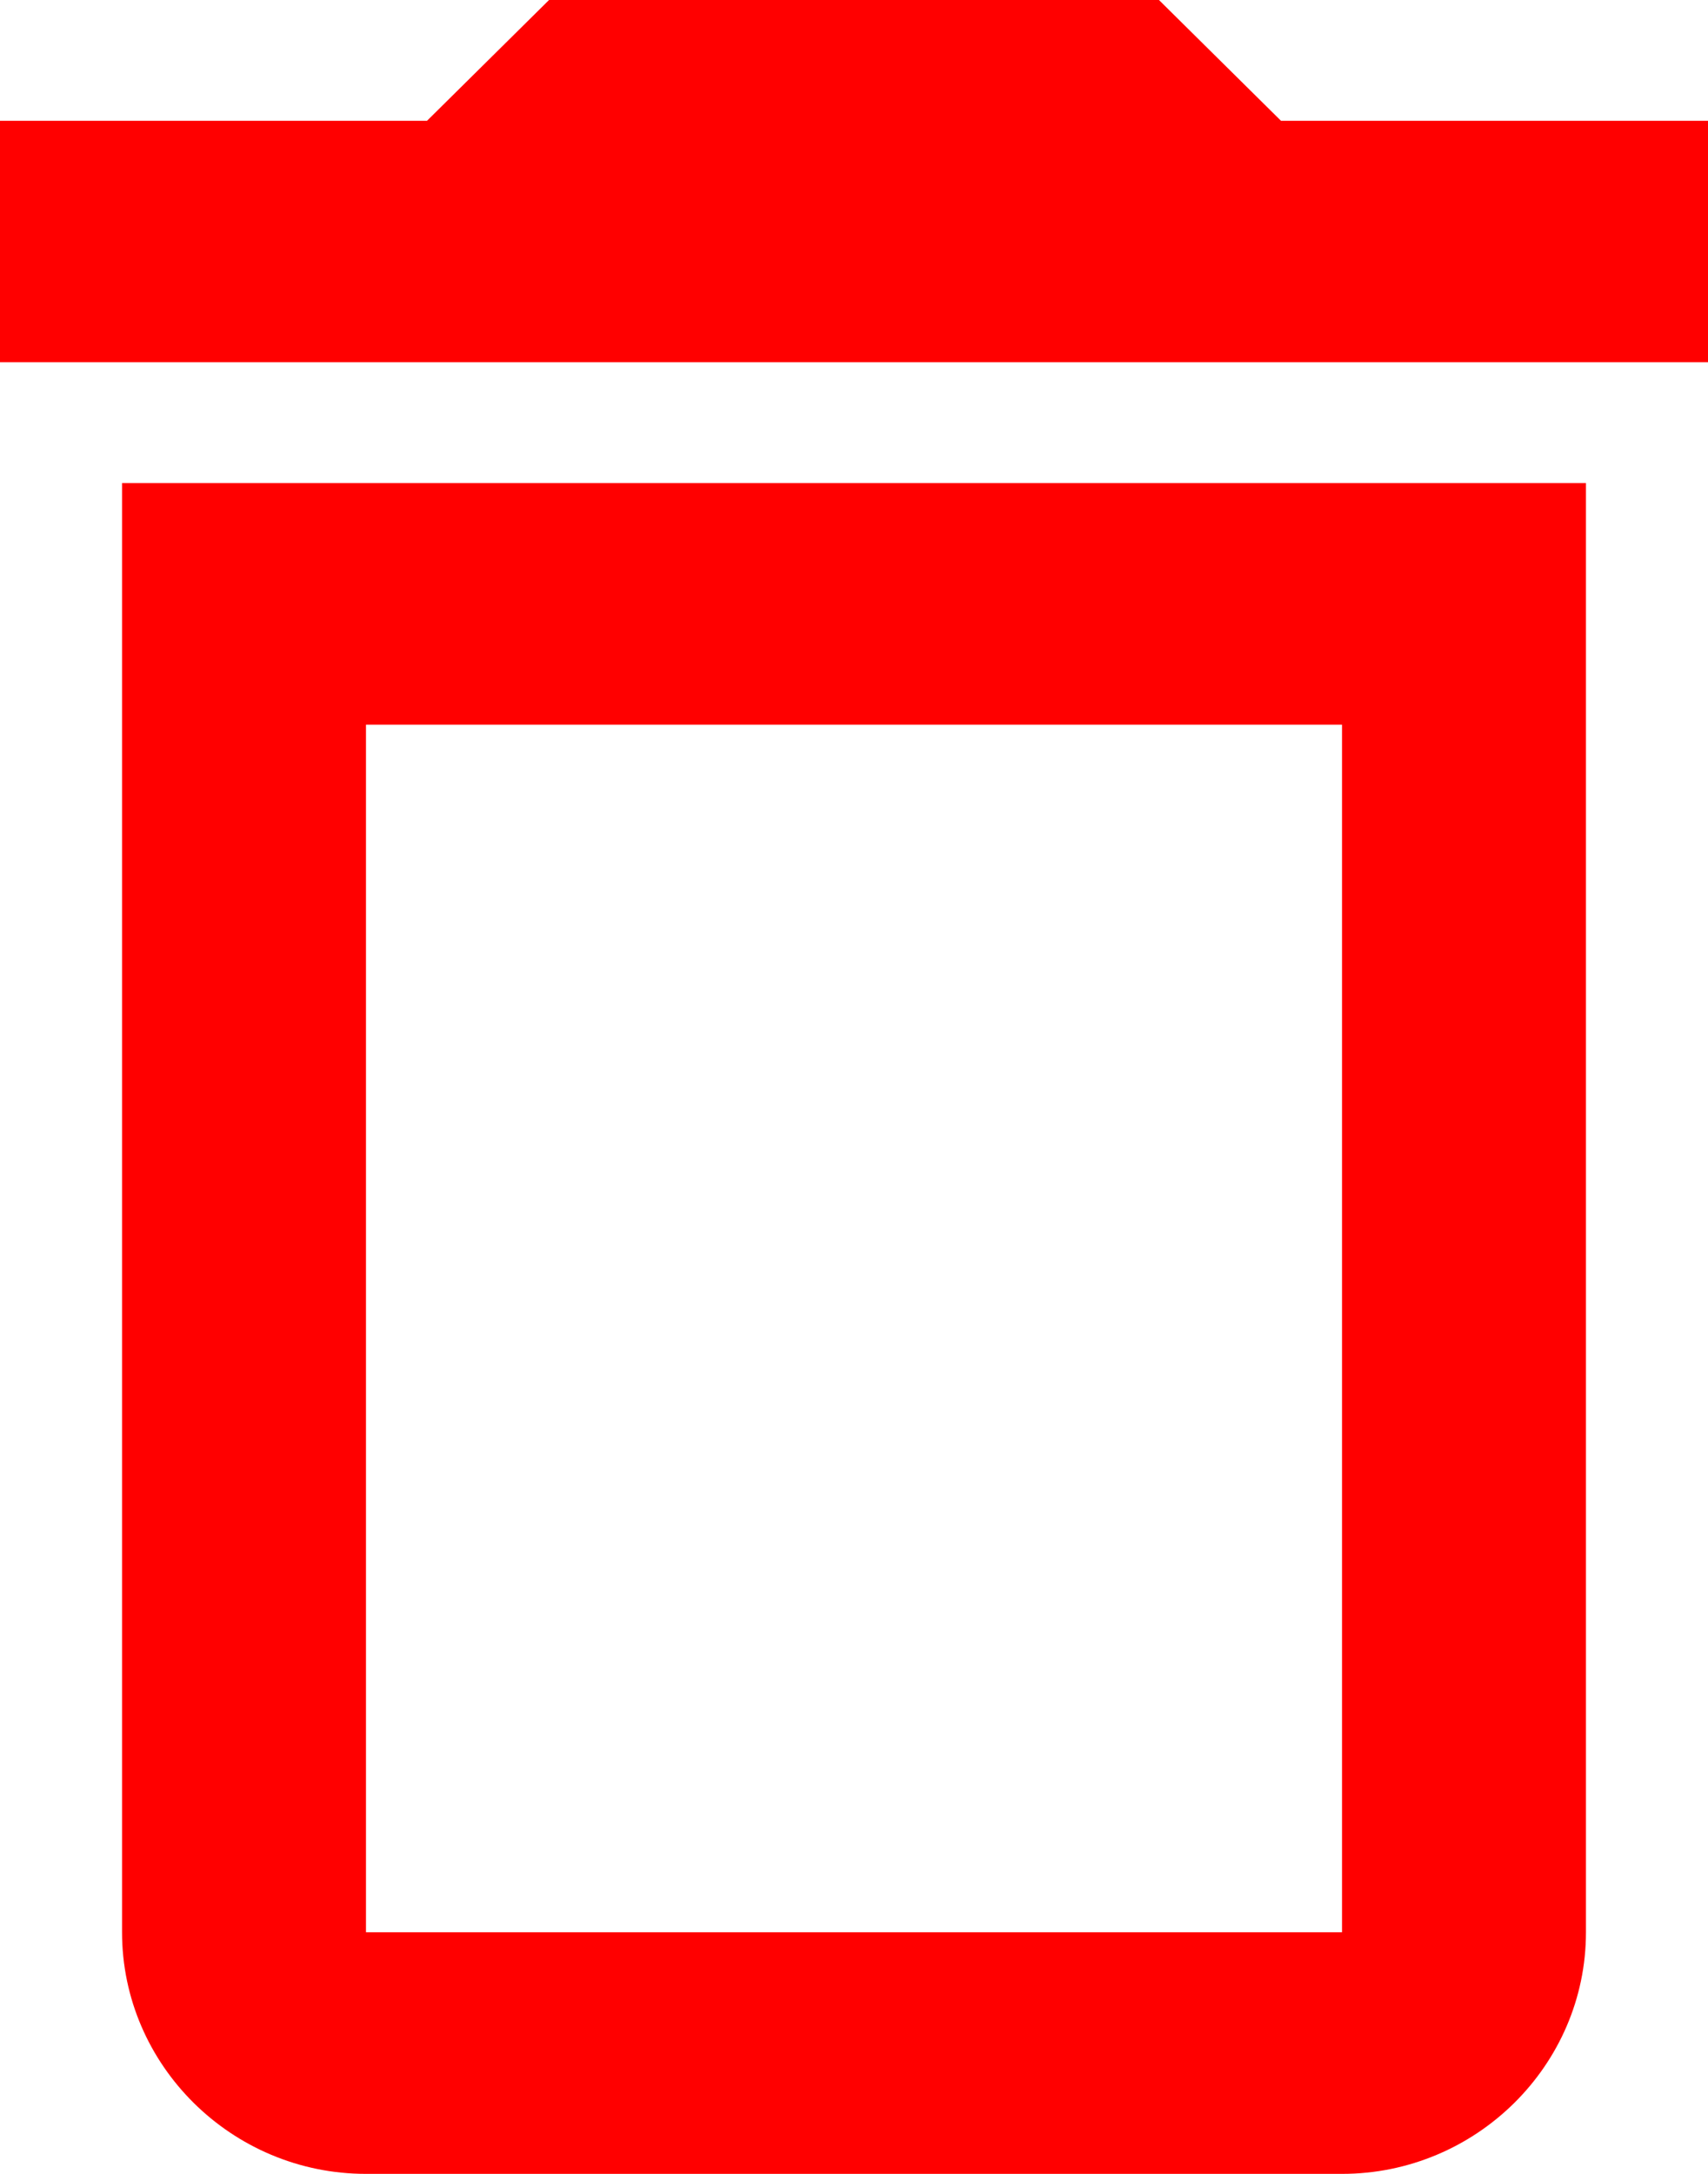 <svg width="11" height="14" viewBox="0 0 11 14" fill="none" xmlns="http://www.w3.org/2000/svg">
<path d="M8.643 4.667V12.444H2.357V4.667H8.643ZM7.464 0H3.536L2.75 0.778H0V2.333H11V0.778H8.25L7.464 0ZM10.214 3.111H0.786V12.444C0.786 13.3 1.493 14 2.357 14H8.643C9.507 14 10.214 13.3 10.214 12.444V3.111Z" fill="#FF0000"/>
</svg>
